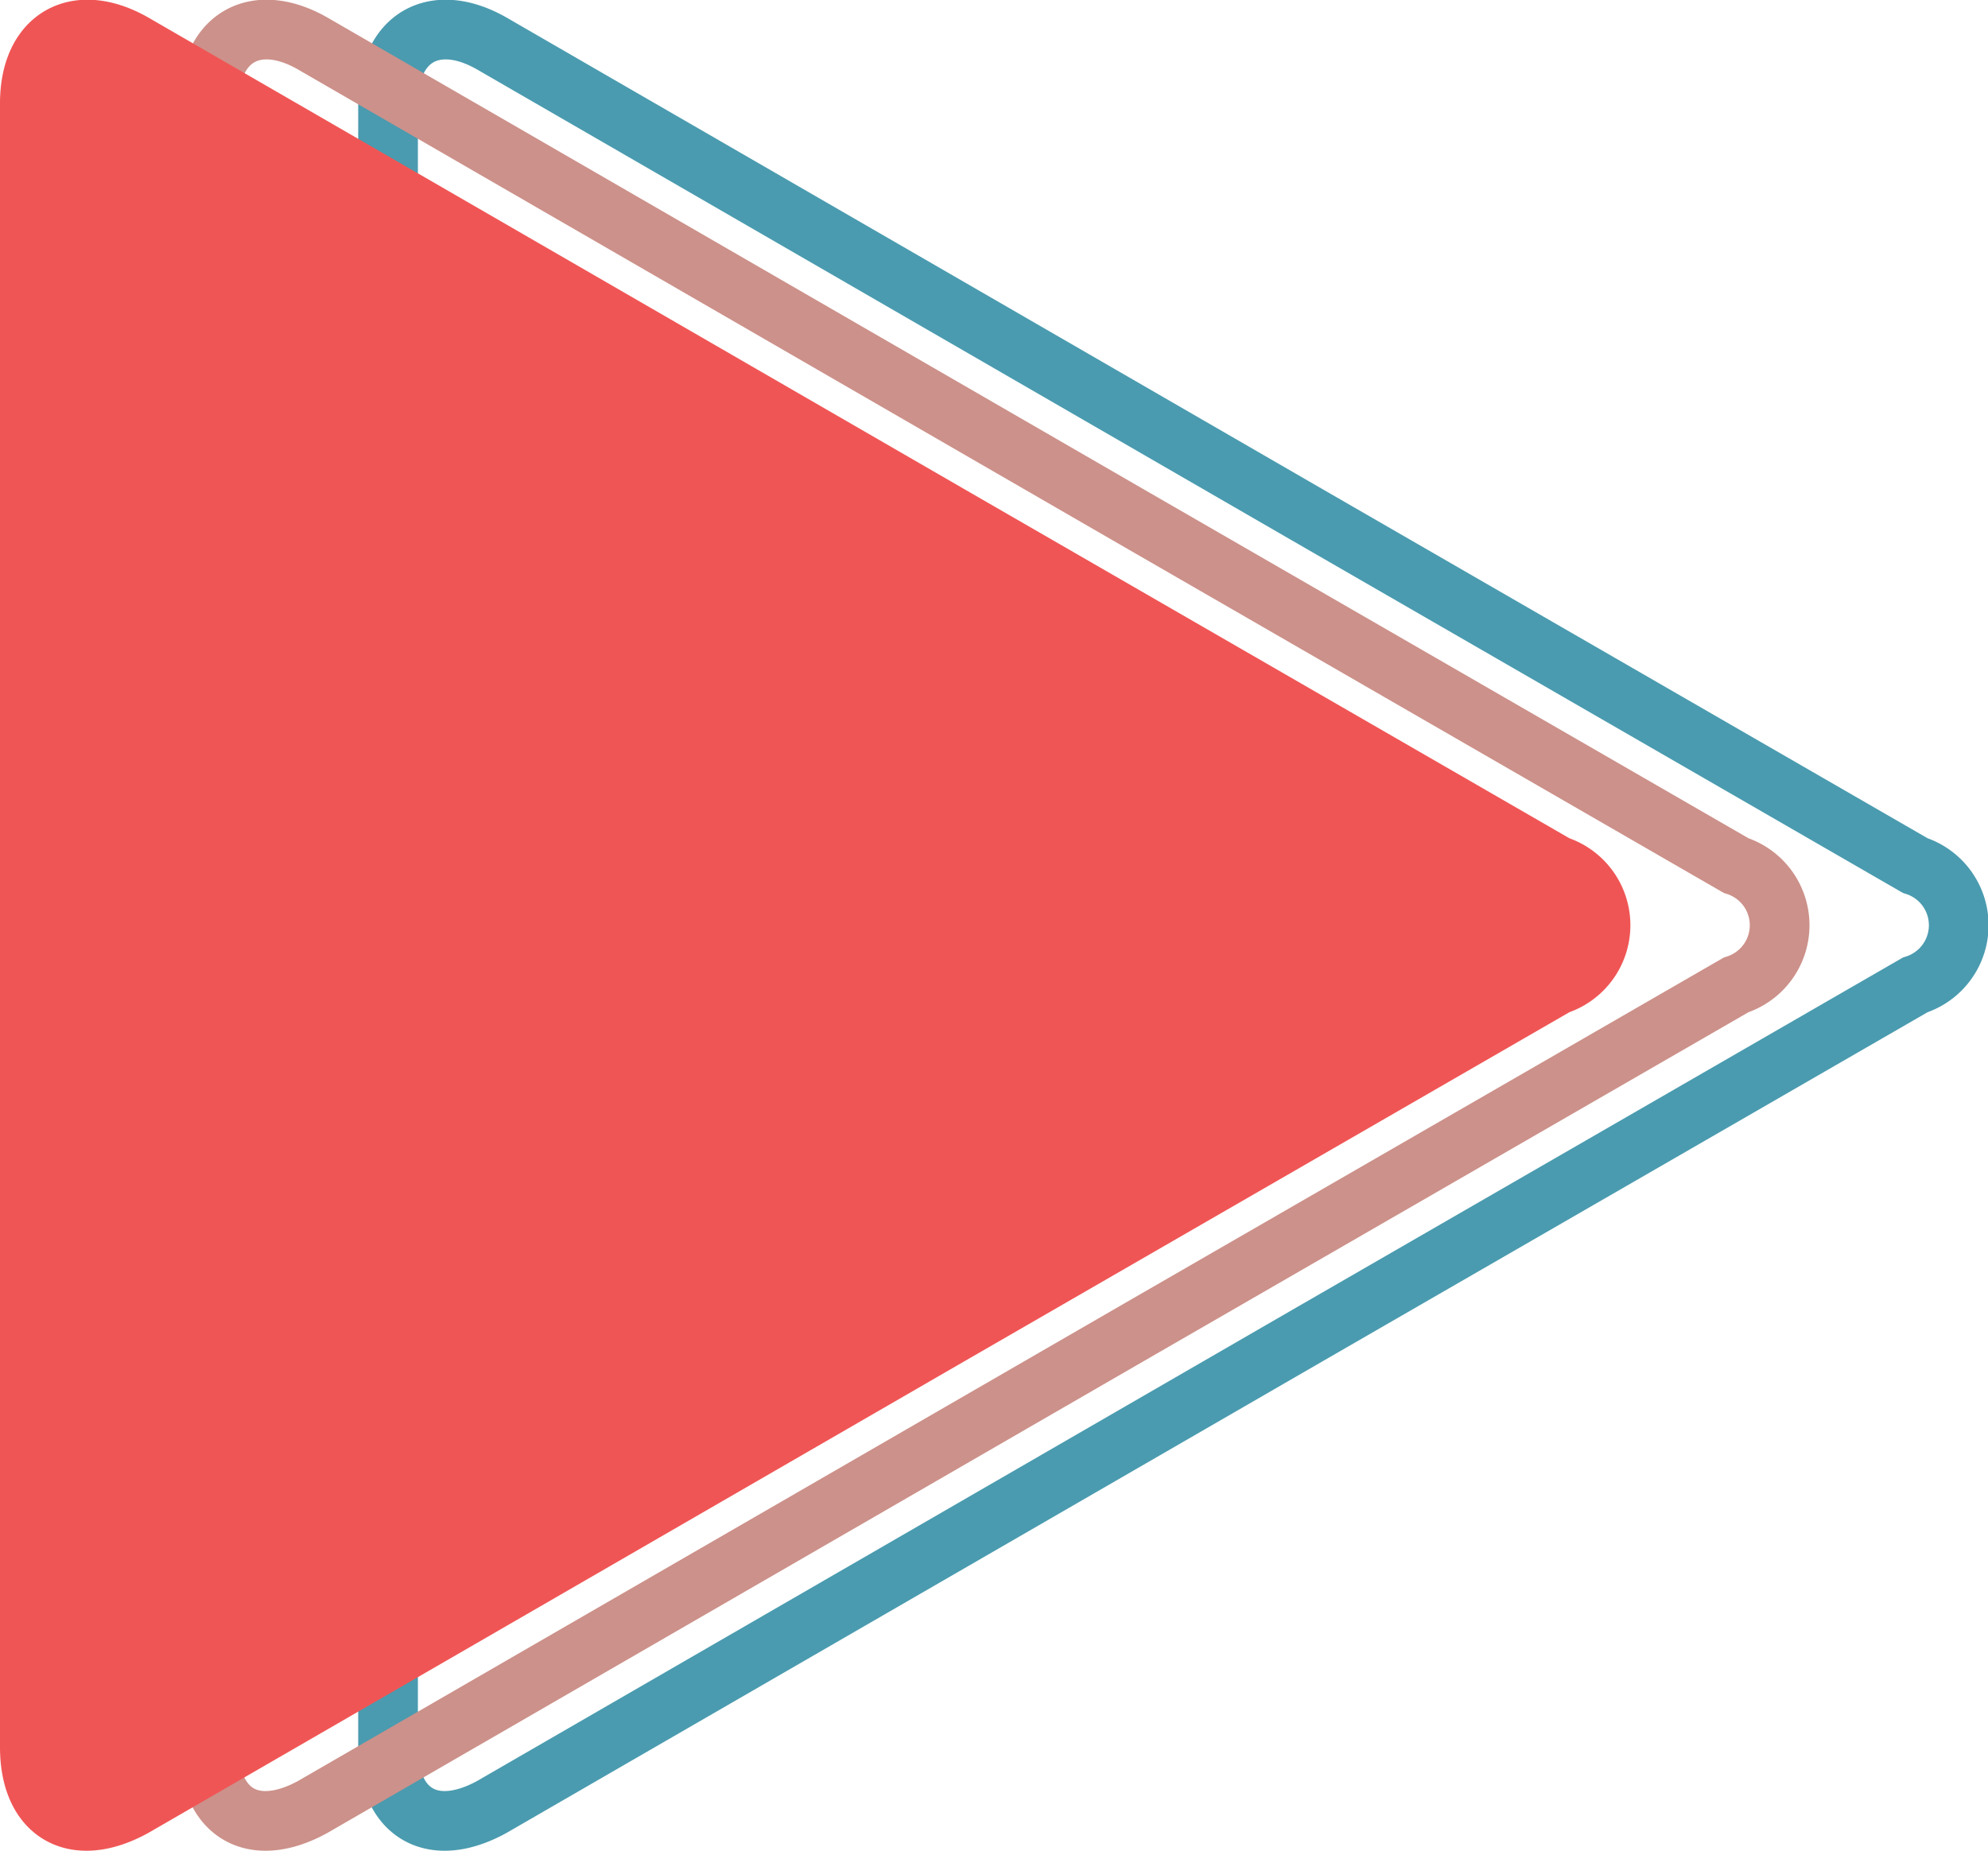 <svg id="Layer_1" data-name="Layer 1" xmlns="http://www.w3.org/2000/svg" viewBox="0 0 33.3 31.01"><defs><style>.cls-1,.cls-2,.cls-4{fill:none;stroke-miterlimit:10;}.cls-1{stroke:#4a9baf;}.cls-2{stroke:#cc918a;}.cls-3{fill:#f05555;}.cls-4{stroke:#f05555;}</style></defs><path class="cls-1" d="M47.92,29a1.05,1.05,0,0,1,0,2L37.73,36.88l-3.46,2L24.08,44.77c-1,.55-1.74.1-1.74-1V16.23c0-1.1.78-1.55,1.74-1l10.19,5.89,3.46,2Z" transform="translate(-15.84 -14.5)"/><path class="cls-2" d="M44.92,29a1.05,1.05,0,0,1,0,2L34.73,36.88l-3.46,2L21.08,44.77c-1,.55-1.74.1-1.74-1V16.23c0-1.1.78-1.55,1.74-1l10.19,5.89,3.46,2Z" transform="translate(-15.84 -14.5)"/><path class="cls-3" d="M41.92,29a1.05,1.05,0,0,1,0,2L31.73,36.88l-3.46,2L18.08,44.77c-1,.55-1.74.1-1.74-1V16.23c0-1.1.78-1.55,1.74-1l10.19,5.89,3.46,2Z" transform="translate(-15.84 -14.5)"/><path class="cls-4" d="M41.92,29a1.05,1.05,0,0,1,0,2L31.73,36.88l-3.46,2L18.08,44.77c-1,.55-1.74.1-1.74-1V16.23c0-1.1.78-1.55,1.74-1l10.19,5.89,3.46,2Z" transform="translate(-15.84 -14.5)"/></svg>